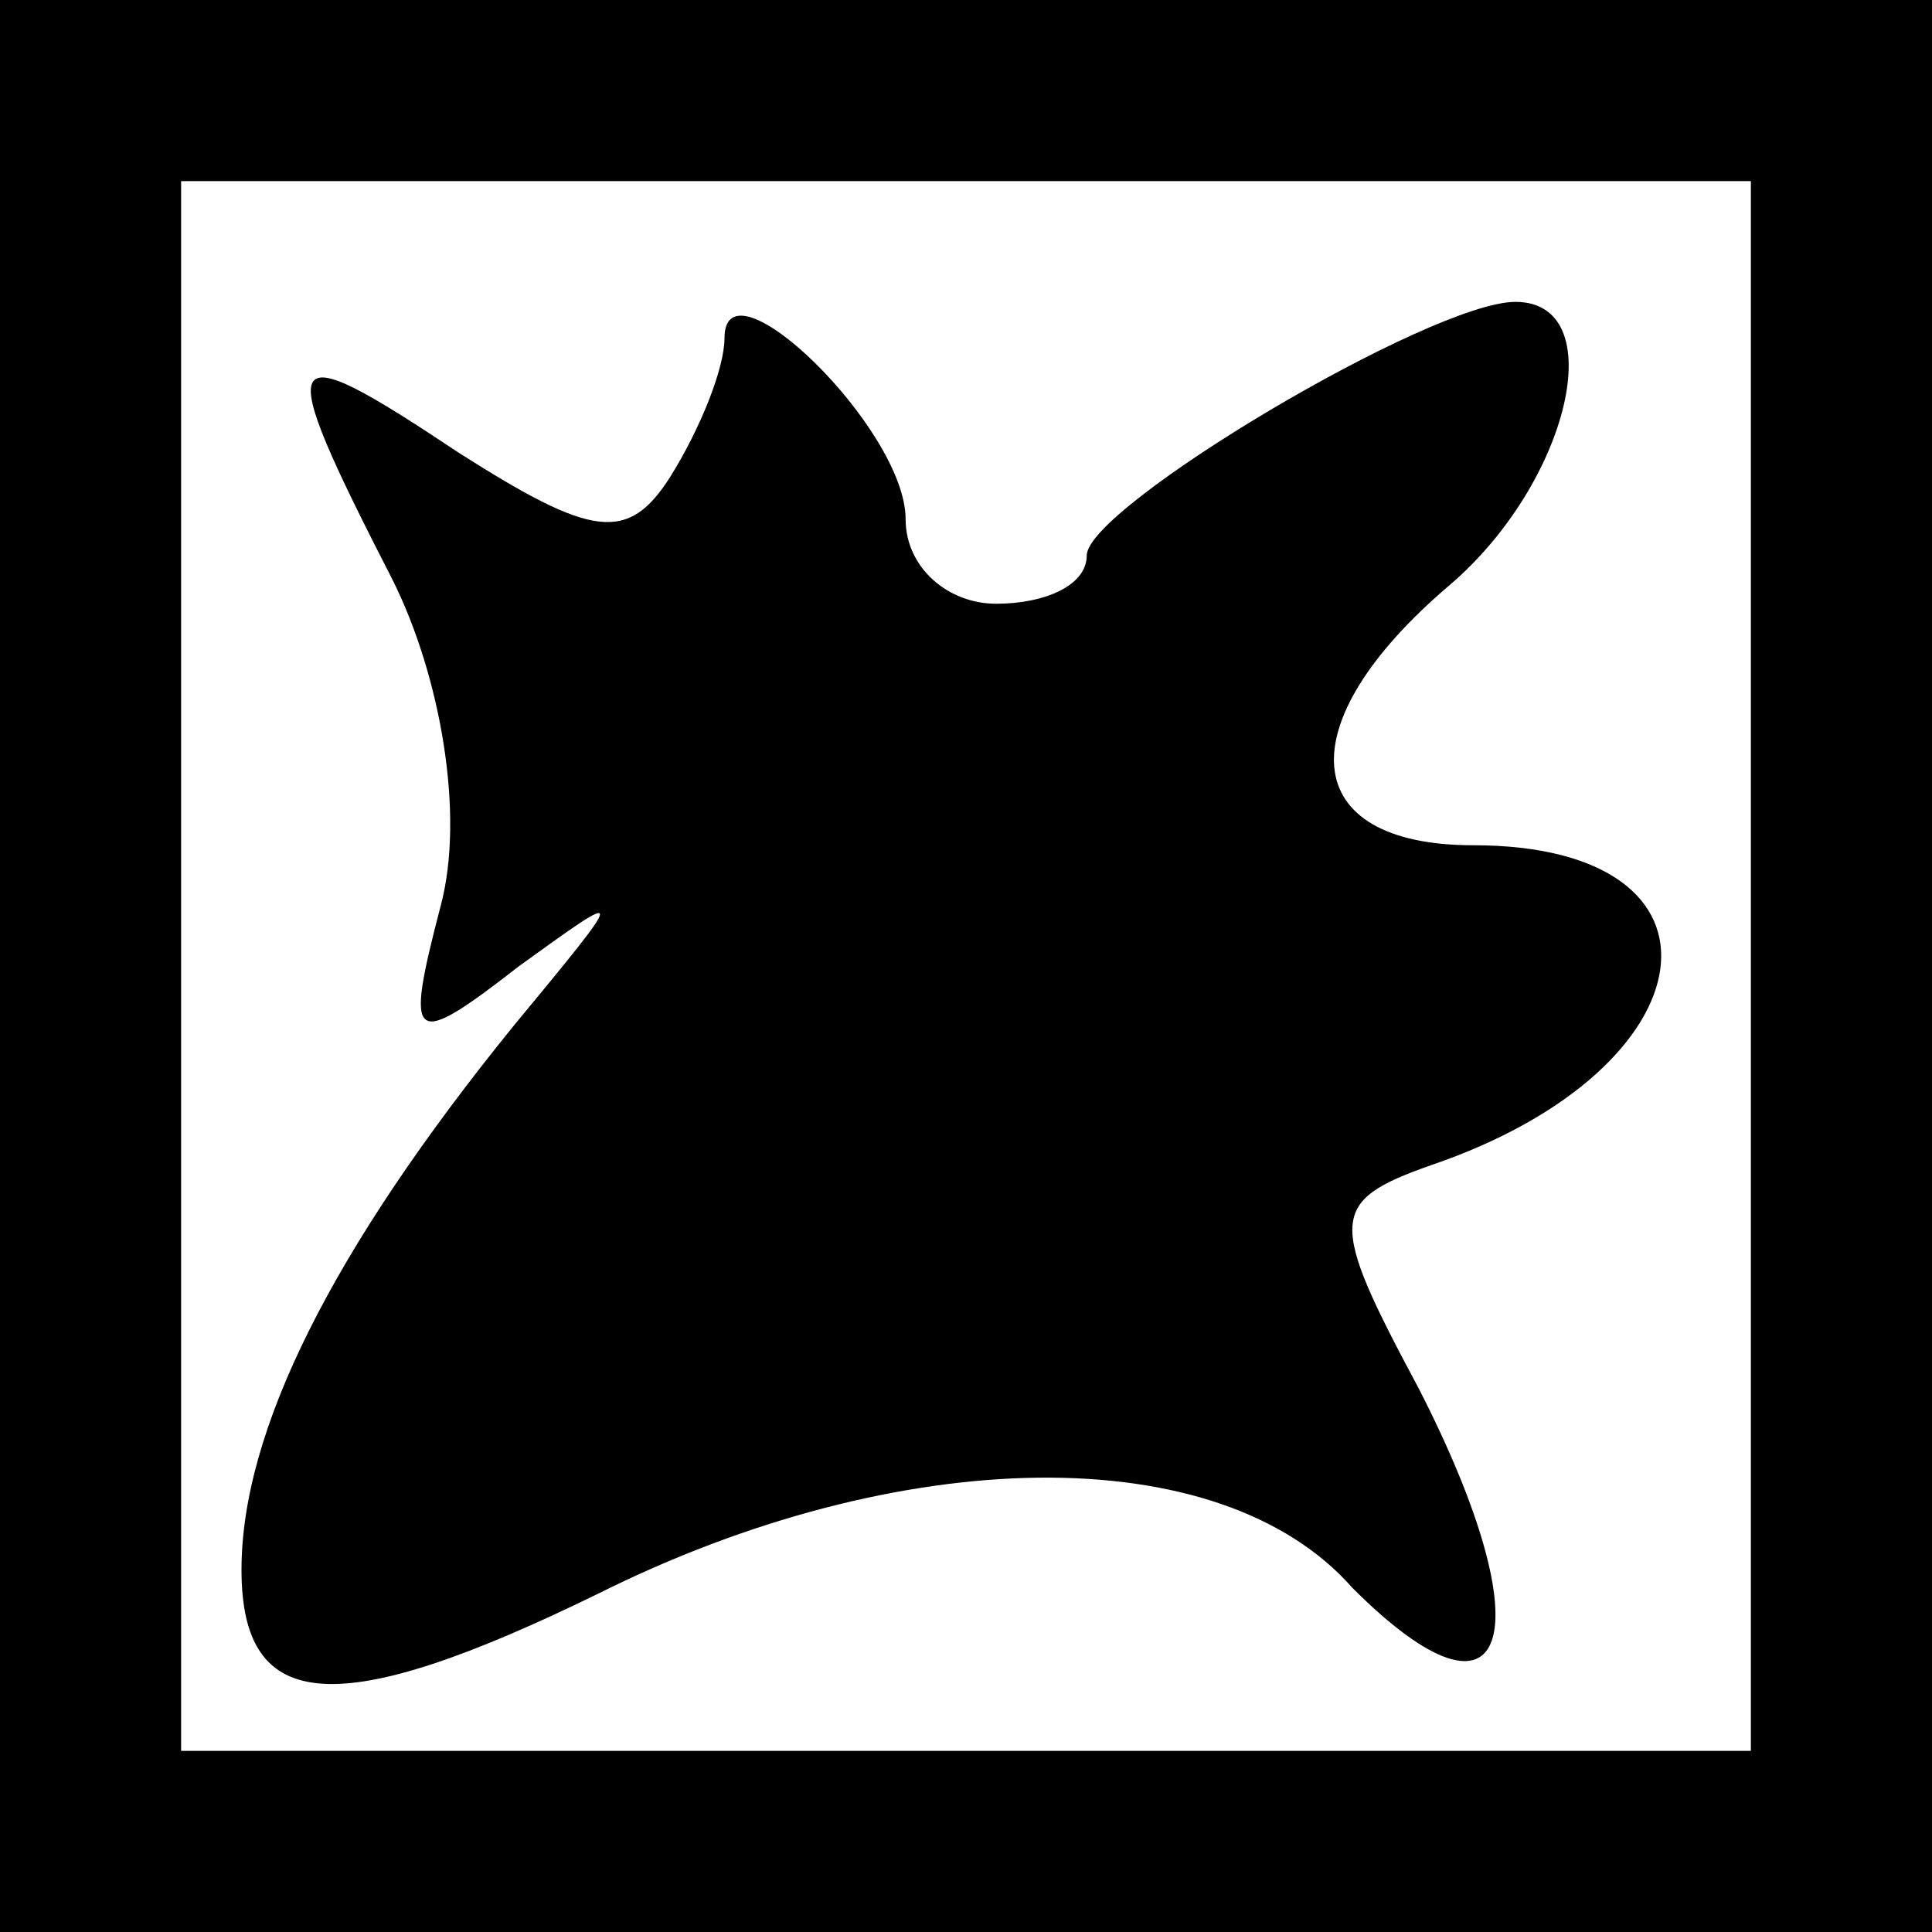 <?xml version="1.0" standalone="no"?>
<!DOCTYPE svg PUBLIC "-//W3C//DTD SVG 20010904//EN"
 "http://www.w3.org/TR/2001/REC-SVG-20010904/DTD/svg10.dtd">
<svg version="1.0" xmlns="http://www.w3.org/2000/svg"
 width="32pt" height="32pt" viewBox="0 0 32 32"
 preserveAspectRatio="xMidYMid meet">
<rect x="0" y="0" width="32" height="32" fill="#808080" stroke="none"/>
<g transform="translate(0,32) scale(0.1,-0.1)"
fill="#000000" stroke="none">
<path fill="#000000" stroke="none" d="M0 160 l0 -160 160 0 160 0 0 160 0
160 -160 0 -160 0 0 -160z"/>
<path fill="#ffffff" stroke="none" d="M290 160 l0 -130 -130 0 -130 0 0 130
0 130 130 0 130 0 0 -130z"/>
<path fill="#000000" stroke="none" d="M120 264 c0 -5 -4 -15 -9 -23 -7 -11
-13 -10 -35 4 -30 20 -31 18 -11 -21 8 -16 12 -39 8 -54 -6 -23 -5 -24 13 -10
18 13 18 13 -1 -10 -30 -37 -45 -67 -45 -90 0 -24 16 -25 59 -4 50 25 103 26
125 1 26 -26 32 -8 11 33 -15 28 -15 31 2 37 47 16 52 53 7 53 -29 0 -31 20
-4 43 20 17 27 47 11 47 -14 0 -71 -34 -71 -42 0 -5 -7 -8 -15 -8 -8 0 -15 6
-15 14 0 15 -30 44 -30 30z"/>
</g>
</svg>
